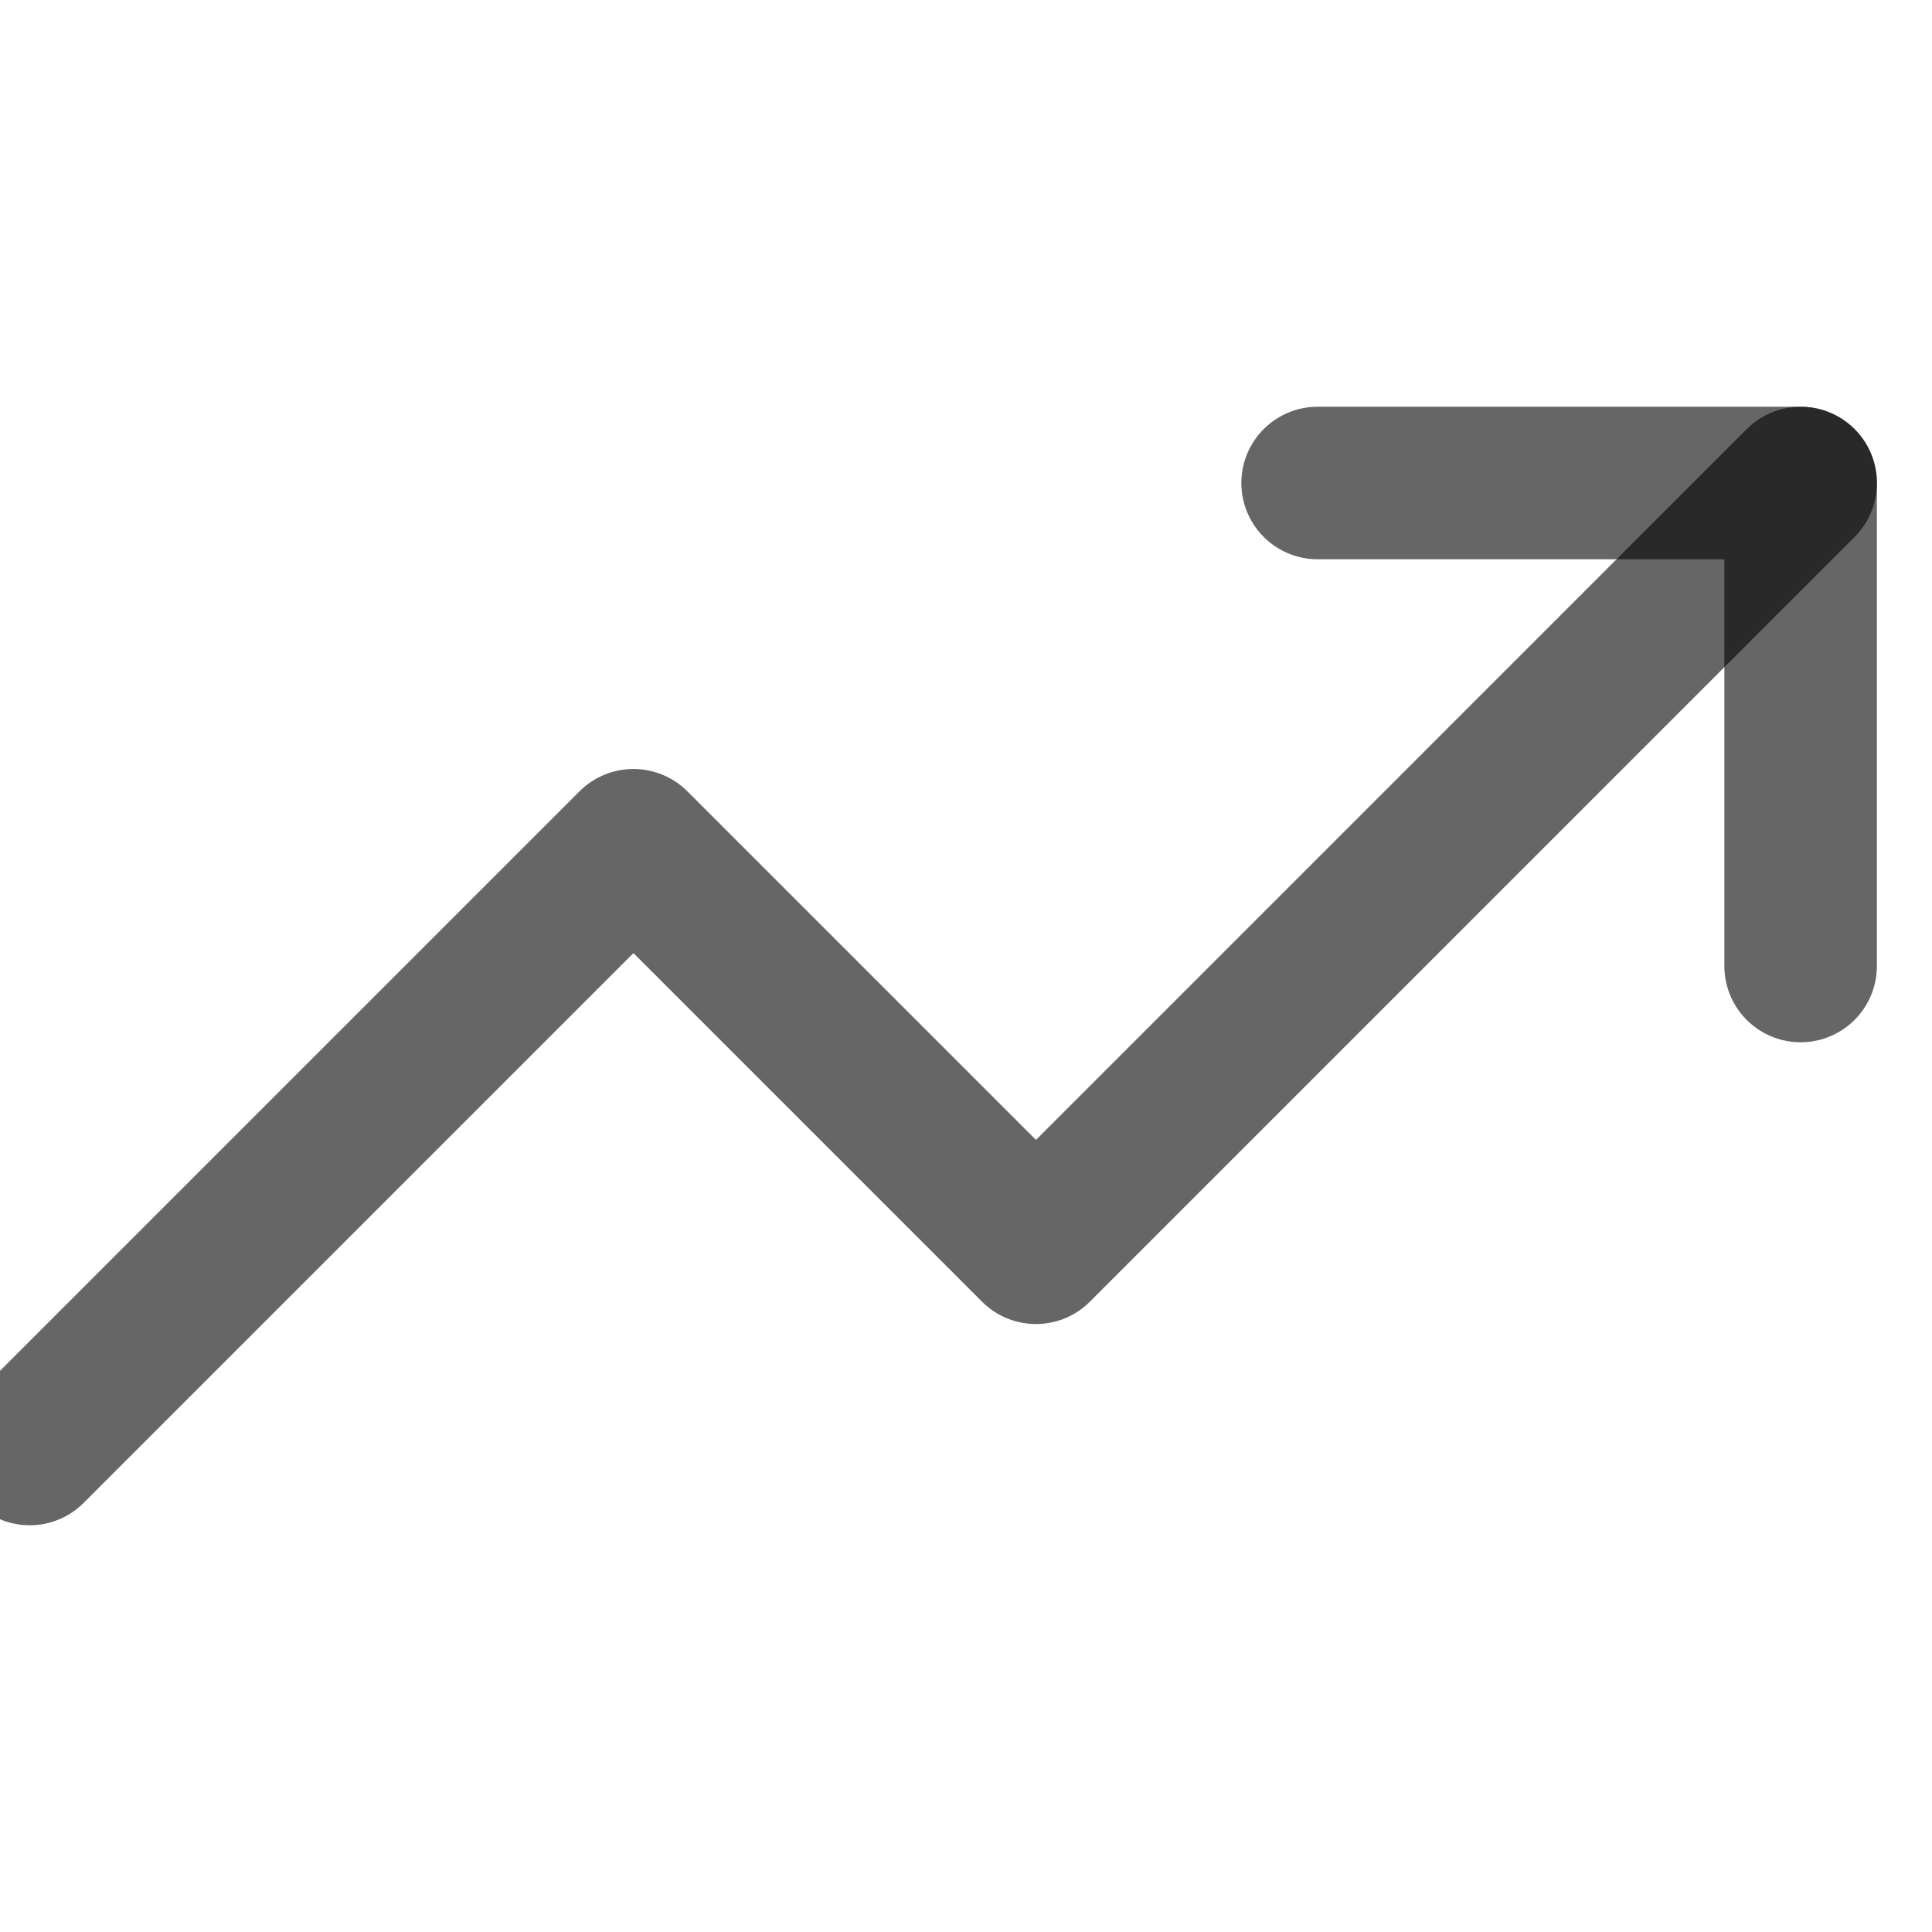 <svg width="38" height="38" viewBox="0 0 38 38" fill="none" xmlns="http://www.w3.org/2000/svg">
<g clip-path="url(#clip0_443_1059)">
<path d="M35.417 9.5L20.376 24.542L12.459 16.625L0.584 28.5" stroke="black" stroke-opacity="0.6" stroke-width="3" stroke-linecap="round" stroke-linejoin="round"/>
<path d="M25.916 9.5H35.416V19" stroke="black" stroke-opacity="0.6" stroke-width="3" stroke-linecap="round" stroke-linejoin="round"/>
</g>
<defs>
<clipPath id="clip0_443_1059">
<rect width="38" height="38" fill="white"/>
</clipPath>
</defs>
</svg>
